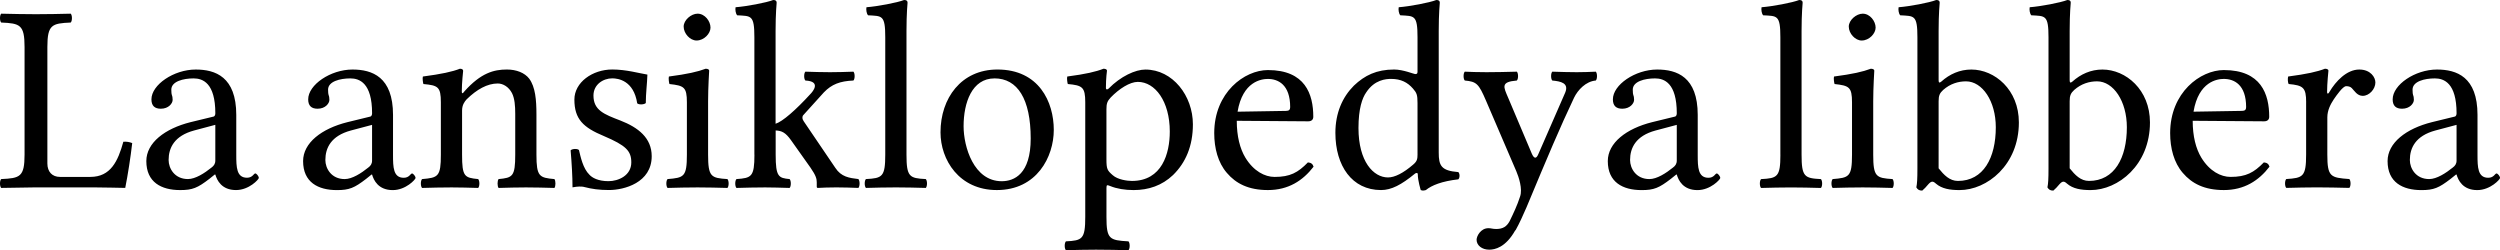 <?xml version="1.0" encoding="UTF-8" standalone="no"?>
<svg
   xmlns:dc="http://purl.org/dc/elements/1.1/"
   xmlns:cc="http://creativecommons.org/ns#"
   xmlns:rdf="http://www.w3.org/1999/02/22-rdf-syntax-ns#"
   xmlns:svg="http://www.w3.org/2000/svg"
   xmlns="http://www.w3.org/2000/svg"
   xml:space="preserve"
   enable-background="new 0 0 135 155"
   viewBox="0 0 118.466 11.856"
   height="11.856"
   width="118.466"
   y="0px"
   x="0px"
   id="svg3857"
   version="1.1"><defs
     id="defs3" /><path
     id="tagline"
     d="m 1.711,8.879 h 2.697 c 0.356,0 1.527,0.025 1.527,0.025 C 6.062,8.269 6.189,7.442 6.265,6.78 6.138,6.729 5.998,6.704 5.845,6.717 5.591,7.633 5.247,8.383 4.281,8.383 H 2.843 c -0.369,0 -0.598,-0.242 -0.598,-0.636 V 2.226 c 0,-1.056 0.216,-1.119 1.107,-1.158 0.076,-0.076 0.076,-0.343 0,-0.42 -0.623,0.013 -1.005,0.025 -1.654,0.025 -0.636,0 -1.005,-0.013 -1.641,-0.025 -0.076,0.076 -0.076,0.343 0,0.42 0.89,0.038 1.107,0.102 1.107,1.158 v 5.101 c 0,1.056 -0.216,1.119 -1.107,1.158 -0.076,0.076 -0.076,0.343 0,0.42 C 0.681,8.892 1.711,8.879 1.711,8.879 M 10.203,5.915 v 1.692 c 0,0.165 -0.076,0.254 -0.178,0.331 -0.331,0.267 -0.763,0.547 -1.119,0.547 -0.636,0 -0.916,-0.509 -0.916,-0.903 0,-0.572 0.267,-1.145 1.208,-1.399 L 10.203,5.915 m 0,2.353 c 0.076,0.267 0.293,0.738 0.98,0.738 0.623,0 1.081,-0.509 1.081,-0.572 0,-0.089 -0.114,-0.216 -0.165,-0.216 -0.076,0 -0.127,0.204 -0.394,0.204 -0.496,0 -0.509,-0.496 -0.509,-1.081 V 5.445 c 0,-1.806 -0.992,-2.15 -1.921,-2.15 -1.043,0 -2.099,0.725 -2.099,1.412 0,0.305 0.153,0.445 0.445,0.445 0.369,0 0.56,-0.254 0.56,-0.42 0,-0.089 -0.013,-0.178 -0.038,-0.229 -0.013,-0.038 -0.025,-0.114 -0.025,-0.254 0,-0.394 0.572,-0.534 1.056,-0.534 0.433,0 1.03,0.216 1.03,1.654 0,0.089 -0.038,0.14 -0.076,0.153 L 9.032,5.788 C 7.811,6.093 6.934,6.768 6.934,7.633 c 0,1.005 0.712,1.374 1.603,1.374 0.585,0 0.827,-0.102 1.387,-0.534 l 0.254,-0.204 h 0.025 m 7.428,-2.353 v 1.692 c 0,0.165 -0.076,0.254 -0.178,0.331 -0.331,0.267 -0.763,0.547 -1.119,0.547 -0.636,0 -0.916,-0.509 -0.916,-0.903 0,-0.572 0.267,-1.145 1.208,-1.399 l 1.005,-0.267 m 0,2.353 c 0.076,0.267 0.293,0.738 0.98,0.738 0.623,0 1.081,-0.509 1.081,-0.572 0,-0.089 -0.114,-0.216 -0.165,-0.216 -0.076,0 -0.127,0.204 -0.394,0.204 -0.496,0 -0.509,-0.496 -0.509,-1.081 V 5.445 c 0,-1.806 -0.992,-2.15 -1.921,-2.15 -1.043,0 -2.099,0.725 -2.099,1.412 0,0.305 0.153,0.445 0.445,0.445 0.369,0 0.56,-0.254 0.56,-0.42 0,-0.089 -0.013,-0.178 -0.038,-0.229 -0.013,-0.038 -0.025,-0.114 -0.025,-0.254 0,-0.394 0.572,-0.534 1.056,-0.534 0.433,0 1.03,0.216 1.03,1.654 0,0.089 -0.038,0.14 -0.076,0.153 l -1.094,0.267 c -1.221,0.305 -2.099,0.98 -2.099,1.845 0,1.005 0.712,1.374 1.603,1.374 0.585,0 0.827,-0.102 1.387,-0.534 l 0.254,-0.204 h 0.025 m 4.378,-3.944 c -0.038,0.051 -0.127,0.178 -0.127,0 0,-0.382 0.064,-0.967 0.064,-0.967 0,-0.064 -0.051,-0.102 -0.153,-0.102 -0.356,0.14 -0.878,0.254 -1.755,0.369 -0.025,0.076 0,0.28 0.025,0.356 0.687,0.064 0.827,0.127 0.827,0.865 v 2.481 c 0,1.043 -0.127,1.094 -0.89,1.158 -0.076,0.076 -0.076,0.343 0,0.42 0.522,-0.013 0.852,-0.025 1.399,-0.025 0.496,0 0.725,0.013 1.259,0.025 0.076,-0.076 0.076,-0.343 0,-0.42 -0.649,-0.064 -0.763,-0.114 -0.763,-1.158 V 5.241 c 0,-0.267 0.114,-0.42 0.216,-0.534 0.483,-0.471 0.98,-0.751 1.476,-0.751 0.254,0 0.522,0.165 0.674,0.458 0.127,0.254 0.153,0.598 0.153,0.98 v 1.934 c 0,1.043 -0.127,1.094 -0.789,1.158 -0.064,0.076 -0.064,0.343 0,0.42 0.534,-0.013 0.789,-0.025 1.298,-0.025 0.522,0 0.801,0.013 1.348,0.025 0.064,-0.076 0.064,-0.343 0,-0.42 -0.712,-0.064 -0.852,-0.114 -0.852,-1.158 V 5.432 c 0,-0.7 -0.051,-1.31 -0.343,-1.705 -0.216,-0.28 -0.611,-0.433 -1.056,-0.433 -0.623,0 -1.234,0.165 -2.01,1.03 m 5.029,2.799 c 0.051,0.623 0.089,1.221 0.089,1.755 0.127,-0.025 0.254,-0.038 0.318,-0.038 0.089,0 0.165,0 0.254,0.025 0.343,0.089 0.687,0.14 1.158,0.14 0.712,0 2.023,-0.343 2.023,-1.603 0,-0.865 -0.636,-1.361 -1.488,-1.692 -0.763,-0.293 -1.272,-0.483 -1.272,-1.183 0,-0.522 0.458,-0.814 0.89,-0.814 0.28,0 1.018,0.102 1.183,1.183 0.076,0.076 0.331,0.064 0.407,-0.013 0,-0.458 0.064,-0.929 0.076,-1.348 -0.394,-0.064 -1.005,-0.242 -1.666,-0.242 -0.941,0 -1.794,0.611 -1.794,1.425 0,0.929 0.42,1.323 1.399,1.73 1.043,0.445 1.298,0.7 1.298,1.247 0,0.623 -0.611,0.89 -1.081,0.89 -0.496,0 -0.776,-0.165 -0.903,-0.305 -0.305,-0.293 -0.42,-0.852 -0.496,-1.17 -0.076,-0.076 -0.318,-0.064 -0.394,0.013 m 5.355,-5.864 c 0,0.331 0.305,0.661 0.611,0.661 0.356,0 0.661,-0.331 0.661,-0.611 0,-0.305 -0.267,-0.661 -0.611,-0.661 -0.305,0 -0.661,0.305 -0.661,0.611 m 1.158,6.068 V 4.796 c 0,-0.636 0.051,-1.45 0.051,-1.45 0,-0.051 -0.064,-0.089 -0.165,-0.089 -0.369,0.14 -0.865,0.254 -1.743,0.369 -0.025,0.076 0,0.28 0.025,0.356 0.687,0.076 0.827,0.14 0.827,0.865 v 2.481 c 0,1.056 -0.14,1.094 -0.916,1.158 -0.076,0.076 -0.076,0.343 0,0.42 0.534,-0.013 0.865,-0.025 1.425,-0.025 0.547,0 0.865,0.013 1.412,0.025 0.076,-0.076 0.076,-0.343 0,-0.42 -0.776,-0.051 -0.916,-0.102 -0.916,-1.158 m 2.196,0 c 0,1.056 -0.14,1.107 -0.852,1.158 -0.076,0.076 -0.076,0.343 0,0.42 0.534,-0.013 0.827,-0.025 1.361,-0.025 0.445,0 0.611,0.013 1.158,0.025 0.076,-0.076 0.076,-0.343 0,-0.42 -0.522,-0.051 -0.661,-0.102 -0.661,-1.158 V 6.182 c 0.293,0.013 0.471,0.102 0.725,0.458 l 0.929,1.31 c 0.254,0.369 0.293,0.522 0.293,0.687 v 0.204 c 0,0.038 0.013,0.064 0.051,0.064 0.254,-0.013 0.496,-0.025 0.878,-0.025 0.394,0 0.661,0.013 1.043,0.025 0.076,-0.076 0.076,-0.343 0,-0.42 -0.433,-0.051 -0.814,-0.102 -1.094,-0.534 L 38.088,5.75 c -0.038,-0.051 -0.064,-0.114 -0.064,-0.178 0,-0.051 0.013,-0.089 0.051,-0.127 L 39.042,4.376 c 0.369,-0.382 0.763,-0.534 1.399,-0.56 0.076,-0.076 0.076,-0.343 0,-0.42 -0.471,0.013 -0.649,0.025 -1.107,0.025 -0.483,0 -0.7,-0.013 -1.17,-0.025 -0.076,0.076 -0.076,0.343 0,0.42 0.763,0.038 0.356,0.522 0.229,0.649 -0.674,0.738 -1.31,1.298 -1.641,1.399 V 1.463 c 0,-0.827 0.051,-1.336 0.051,-1.336 C 36.803,0.038 36.752,0 36.638,0 c -0.318,0.127 -1.272,0.305 -1.781,0.343 -0.025,0.102 0,0.305 0.076,0.382 0.661,0.038 0.814,-0.025 0.814,1.043 v 5.559 m 6.202,0 c 0,1.056 -0.14,1.119 -0.916,1.158 -0.076,0.076 -0.076,0.343 0,0.42 0.534,-0.013 0.865,-0.025 1.425,-0.025 0.547,0 0.865,0.013 1.412,0.025 0.076,-0.076 0.076,-0.343 0,-0.42 C 43.095,8.447 42.955,8.383 42.955,7.327 V 1.463 c 0,-0.827 0.051,-1.336 0.051,-1.336 C 43.006,0.038 42.955,0 42.84,0 c -0.318,0.127 -1.272,0.305 -1.781,0.343 -0.025,0.102 1e-6,0.305 0.076,0.382 0.661,0.038 0.814,-0.025 0.814,1.043 v 5.559 m 2.618,-1.056 c 0,1.298 0.878,2.735 2.671,2.735 1.895,0 2.697,-1.577 2.697,-2.85 0,-1.323 -0.7,-2.862 -2.671,-2.862 -1.717,0 -2.697,1.361 -2.697,2.977 m 2.557,-2.557 c 1.094,0 1.717,0.98 1.717,2.85 0,1.679 -0.776,2.023 -1.374,2.023 -1.323,0 -1.806,-1.628 -1.806,-2.608 0,-1.107 0.394,-2.264 1.463,-2.264 m 5.509,0.903 c 0.394,-0.407 0.903,-0.738 1.285,-0.738 0.814,0 1.514,0.916 1.514,2.353 0,1.043 -0.369,2.341 -1.794,2.341 -0.229,0 -0.674,-0.064 -0.903,-0.267 C 52.469,8.078 52.43,8.014 52.43,7.544 V 5.177 c 0,-0.267 0.038,-0.382 0.204,-0.56 M 52.532,4.198 c -0.051,0.051 -0.127,0.064 -0.127,-0.038 0,-0.458 0.051,-0.814 0.051,-0.814 0,-0.051 -0.064,-0.089 -0.165,-0.089 -0.356,0.14 -0.84,0.254 -1.717,0.369 -0.025,0.076 0,0.28 0.025,0.356 0.687,0.064 0.827,0.14 0.827,0.865 v 5.432 c 0,1.056 -0.14,1.119 -0.916,1.158 -0.076,0.076 -0.076,0.343 0,0.42 0.534,-0.013 0.865,-0.025 1.425,-0.025 0.598,0 0.992,0.013 1.539,0.025 0.076,-0.076 0.076,-0.343 0,-0.42 -0.903,-0.051 -1.043,-0.102 -1.043,-1.158 V 8.905 c 0,-0.165 0.038,-0.14 0.178,-0.089 0.305,0.127 0.7,0.191 1.107,0.191 0.712,0 1.348,-0.216 1.87,-0.712 0.598,-0.585 0.941,-1.374 0.941,-2.404 0,-1.348 -0.954,-2.595 -2.252,-2.595 -0.471,0 -1.17,0.318 -1.743,0.903 m 6.112,1.094 c 0.242,-1.437 1.132,-1.552 1.437,-1.552 0.483,0 1.056,0.267 1.056,1.336 0,0.114 -0.051,0.178 -0.191,0.178 l -2.303,0.038 m 3.333,2.404 c -0.471,0.483 -0.84,0.687 -1.577,0.687 -0.458,0 -0.992,-0.267 -1.387,-0.916 C 58.759,7.047 58.606,6.462 58.606,5.724 l 3.384,0.025 c 0.153,0 0.242,-0.076 0.242,-0.216 0,-1.069 -0.382,-2.213 -2.15,-2.213 -1.107,0 -2.544,1.056 -2.544,2.989 0,0.712 0.178,1.399 0.598,1.883 0.433,0.509 1.03,0.814 1.946,0.814 0.967,0 1.654,-0.445 2.163,-1.107 -0.038,-0.127 -0.114,-0.191 -0.267,-0.204 m 5.194,-0.394 c 0,0.242 -0.025,0.343 -0.204,0.496 -0.471,0.407 -0.878,0.611 -1.196,0.611 -0.687,0 -1.399,-0.751 -1.399,-2.341 0,-0.916 0.178,-1.425 0.369,-1.692 0.394,-0.598 0.929,-0.636 1.183,-0.636 0.458,0 0.776,0.165 1.03,0.458 0.178,0.204 0.216,0.293 0.216,0.687 V 7.302 M 67.031,8.243 c 0.051,-0.051 0.153,-0.076 0.153,0.013 0,0.305 0.14,0.751 0.14,0.751 0.102,0.038 0.14,0.025 0.242,0 0.28,-0.229 0.763,-0.42 1.539,-0.509 0.076,-0.076 0.076,-0.267 0,-0.343 C 68.291,8.091 68.176,7.849 68.176,7.226 V 1.463 c 0,-0.827 0.051,-1.336 0.051,-1.336 C 68.227,0.038 68.176,0 68.062,0 c -0.318,0.127 -1.272,0.305 -1.781,0.343 -0.025,0.102 0,0.305 0.076,0.382 0.661,0.038 0.814,-0.025 0.814,1.043 v 1.628 c 0,0.089 -0.025,0.114 -0.114,0.114 -0.051,0 -0.572,-0.216 -0.992,-0.216 -0.84,0 -1.399,0.28 -1.908,0.763 -0.547,0.547 -0.878,1.298 -0.878,2.239 0,1.565 0.789,2.71 2.163,2.71 0.496,0 0.967,-0.254 1.59,-0.763 m 4.783,2.671 c 0.191,-0.343 0.356,-0.712 0.522,-1.094 1.018,-2.442 1.577,-3.765 2.252,-5.19 0.178,-0.369 0.56,-0.776 1.03,-0.814 0.076,-0.076 0.076,-0.343 0,-0.42 -0.318,0.013 -0.547,0.025 -0.903,0.025 -0.445,0 -0.687,-0.013 -1.158,-0.025 -0.076,0.076 -0.076,0.343 0,0.42 0.394,0.038 0.801,0.114 0.611,0.572 l -1.272,2.913 C 72.807,7.518 72.705,7.544 72.59,7.289 L 71.471,4.643 c -0.229,-0.534 -0.369,-0.763 0.407,-0.827 0.076,-0.076 0.076,-0.343 0,-0.42 -0.471,0.013 -0.98,0.025 -1.437,0.025 -0.433,0 -0.776,-0.013 -1.03,-0.025 -0.076,0.076 -0.076,0.343 0,0.42 0.56,0.051 0.661,0.153 1.005,0.954 L 71.853,8.116 c 0.114,0.267 0.305,0.84 0.178,1.196 -0.14,0.433 -0.305,0.776 -0.496,1.17 -0.14,0.254 -0.318,0.369 -0.636,0.369 -0.178,0 -0.229,-0.038 -0.369,-0.038 -0.369,0 -0.56,0.382 -0.56,0.547 0,0.267 0.254,0.471 0.598,0.471 0.267,0 0.776,-0.102 1.234,-0.916 h 0.013 m 7.641,-4.999 v 1.692 c 0,0.165 -0.076,0.254 -0.178,0.331 -0.331,0.267 -0.763,0.547 -1.119,0.547 -0.636,0 -0.916,-0.509 -0.916,-0.903 0,-0.572 0.267,-1.145 1.208,-1.399 l 1.005,-0.267 m 0,2.353 c 0.076,0.267 0.293,0.738 0.98,0.738 0.623,0 1.081,-0.509 1.081,-0.572 0,-0.089 -0.114,-0.216 -0.165,-0.216 -0.076,0 -0.127,0.204 -0.394,0.204 -0.496,0 -0.509,-0.496 -0.509,-1.081 V 5.445 c 0,-1.806 -0.992,-2.15 -1.921,-2.15 -1.043,0 -2.099,0.725 -2.099,1.412 0,0.305 0.153,0.445 0.445,0.445 0.369,0 0.56,-0.254 0.56,-0.42 0,-0.089 -0.013,-0.178 -0.038,-0.229 -0.013,-0.038 -0.025,-0.114 -0.025,-0.254 0,-0.394 0.572,-0.534 1.056,-0.534 0.433,0 1.03,0.216 1.03,1.654 0,0.089 -0.038,0.14 -0.076,0.153 l -1.094,0.267 c -1.221,0.305 -2.099,0.98 -2.099,1.845 0,1.005 0.712,1.374 1.603,1.374 0.585,0 0.827,-0.102 1.387,-0.534 l 0.254,-0.204 h 0.025 m 4.91,-0.941 c 0,1.056 -0.14,1.119 -0.916,1.158 -0.076,0.076 -0.076,0.343 0,0.42 0.534,-0.013 0.865,-0.025 1.425,-0.025 0.547,0 0.865,0.013 1.412,0.025 0.076,-0.076 0.076,-0.343 0,-0.42 C 85.51,8.447 85.37,8.383 85.37,7.327 V 1.463 c 0,-0.827 0.051,-1.336 0.051,-1.336 C 85.421,0.038 85.37,0 85.256,0 c -0.318,0.127 -1.272,0.305 -1.781,0.343 -0.025,0.102 0,0.305 0.076,0.382 0.661,0.038 0.814,-0.025 0.814,1.043 v 5.559 m 3.242,-6.068 c 0,0.331 0.305,0.661 0.611,0.661 0.356,0 0.661,-0.331 0.661,-0.611 0,-0.305 -0.267,-0.661 -0.611,-0.661 -0.305,0 -0.661,0.305 -0.661,0.611 m 1.158,6.068 V 4.796 c 0,-0.636 0.051,-1.45 0.051,-1.45 0,-0.051 -0.064,-0.089 -0.165,-0.089 -0.369,0.14 -0.865,0.254 -1.743,0.369 -0.025,0.076 0,0.28 0.025,0.356 0.687,0.076 0.827,0.14 0.827,0.865 v 2.481 c 0,1.056 -0.14,1.094 -0.916,1.158 -0.076,0.076 -0.076,0.343 0,0.42 0.534,-0.013 0.865,-0.025 1.425,-0.025 0.547,0 0.865,0.013 1.412,0.025 0.076,-0.076 0.076,-0.343 0,-0.42 -0.776,-0.051 -0.916,-0.102 -0.916,-1.158 m 3.316,-3.066 c 0.331,-0.293 0.712,-0.407 1.081,-0.407 0.776,0 1.412,0.941 1.412,2.175 0,1.45 -0.585,2.544 -1.794,2.544 -0.394,0 -0.661,-0.28 -0.916,-0.598 V 4.796 c 0,-0.267 0.051,-0.382 0.216,-0.534 M 91.991,3.867 c -0.089,0.076 -0.127,0.051 -0.127,-0.064 V 1.463 c 0,-0.827 0.051,-1.336 0.051,-1.336 C 91.915,0.038 91.864,0 91.75,0 c -0.318,0.127 -1.272,0.305 -1.781,0.343 -0.025,0.102 10e-7,0.305 0.076,0.382 0.661,0.038 0.814,-0.025 0.814,1.043 v 6.208 c 0,0.496 -0.013,0.725 -0.051,0.903 0.064,0.102 0.127,0.153 0.28,0.153 0.076,-0.064 0.204,-0.191 0.293,-0.305 0.14,-0.153 0.216,-0.153 0.356,-0.025 0.28,0.242 0.661,0.305 1.119,0.305 1.298,0 2.811,-1.183 2.811,-3.206 0,-1.552 -1.145,-2.506 -2.252,-2.506 -0.547,0 -1.03,0.216 -1.425,0.572 m 6.301,0.394 c 0.331,-0.293 0.712,-0.407 1.081,-0.407 0.776,0 1.412,0.941 1.412,2.175 0,1.45 -0.585,2.544 -1.794,2.544 -0.394,0 -0.661,-0.28 -0.916,-0.598 V 4.796 c 0,-0.267 0.051,-0.382 0.216,-0.534 m -0.089,-0.394 c -0.089,0.076 -0.127,0.051 -0.127,-0.064 V 1.463 c 0,-0.827 0.051,-1.336 0.051,-1.336 C 98.127,0.038 98.076,0 97.962,0 c -0.318,0.127 -1.272,0.305 -1.781,0.343 -0.025,0.102 0,0.305 0.076,0.382 0.661,0.038 0.814,-0.025 0.814,1.043 v 6.208 c 0,0.496 -0.013,0.725 -0.051,0.903 0.064,0.102 0.127,0.153 0.28,0.153 0.076,-0.064 0.204,-0.191 0.293,-0.305 0.14,-0.153 0.216,-0.153 0.356,-0.025 0.28,0.242 0.661,0.305 1.119,0.305 1.298,0 2.811,-1.183 2.811,-3.206 0,-1.552 -1.145,-2.506 -2.252,-2.506 -0.547,0 -1.03,0.216 -1.425,0.572 M 103.943,5.292 c 0.242,-1.437 1.132,-1.552 1.437,-1.552 0.483,0 1.056,0.267 1.056,1.336 0,0.114 -0.051,0.178 -0.191,0.178 l -2.303,0.038 m 3.333,2.404 c -0.471,0.483 -0.84,0.687 -1.577,0.687 -0.458,0 -0.992,-0.267 -1.387,-0.916 -0.254,-0.42 -0.407,-1.005 -0.407,-1.743 l 3.384,0.025 c 0.153,0 0.242,-0.076 0.242,-0.216 0,-1.069 -0.382,-2.213 -2.15,-2.213 -1.107,0 -2.544,1.056 -2.544,2.989 0,0.712 0.178,1.399 0.598,1.883 0.433,0.509 1.03,0.814 1.946,0.814 0.967,0 1.654,-0.445 2.163,-1.107 -0.038,-0.127 -0.114,-0.191 -0.267,-0.204 m 2.003,-2.85 v 2.481 c 0,1.056 -0.153,1.107 -0.941,1.158 -0.076,0.076 -0.076,0.343 0,0.42 0.534,-0.013 0.941,-0.025 1.45,-0.025 0.522,0 0.992,0.013 1.539,0.025 0.076,-0.076 0.076,-0.343 0,-0.42 -0.89,-0.064 -1.043,-0.102 -1.043,-1.158 V 5.559 c 0,-0.331 0.153,-0.623 0.305,-0.852 0.14,-0.204 0.433,-0.623 0.585,-0.623 0.089,0 0.191,0.013 0.267,0.089 0.127,0.127 0.254,0.369 0.522,0.369 0.305,0 0.598,-0.318 0.598,-0.636 0,-0.242 -0.229,-0.611 -0.763,-0.611 -0.598,0 -1.119,0.56 -1.412,1.056 -0.076,0.14 -0.114,0.076 -0.114,0.013 0,-0.407 0.064,-1.018 0.064,-1.018 0,-0.051 -0.064,-0.089 -0.165,-0.089 -0.356,0.14 -0.865,0.254 -1.743,0.369 -0.025,0.076 -0.025,0.28 0.025,0.356 0.687,0.064 0.827,0.165 0.827,0.865 m 7.127,1.069 v 1.692 c 0,0.165 -0.076,0.254 -0.178,0.331 -0.331,0.267 -0.763,0.547 -1.119,0.547 -0.636,0 -0.916,-0.509 -0.916,-0.903 0,-0.572 0.267,-1.145 1.208,-1.399 l 1.005,-0.267 m 0,2.353 c 0.076,0.267 0.293,0.738 0.98,0.738 0.623,0 1.081,-0.509 1.081,-0.572 0,-0.089 -0.114,-0.216 -0.165,-0.216 -0.076,0 -0.127,0.204 -0.394,0.204 -0.496,0 -0.509,-0.496 -0.509,-1.081 V 5.445 c 0,-1.806 -0.992,-2.15 -1.921,-2.15 -1.043,0 -2.099,0.725 -2.099,1.412 0,0.305 0.153,0.445 0.445,0.445 0.369,0 0.56,-0.254 0.56,-0.42 0,-0.089 -0.013,-0.178 -0.038,-0.229 -0.013,-0.038 -0.025,-0.114 -0.025,-0.254 0,-0.394 0.572,-0.534 1.056,-0.534 0.433,0 1.03,0.216 1.03,1.654 0,0.089 -0.038,0.14 -0.076,0.153 l -1.094,0.267 c -1.221,0.305 -2.099,0.98 -2.099,1.845 0,1.005 0.712,1.374 1.603,1.374 0.585,0 0.827,-0.102 1.387,-0.534 l 0.254,-0.204 h 0.025"
     style="font-style:normal;font-variant:normal;font-weight:normal;font-stretch:normal;font-size:13px;font-family:Sans;-inkscape-font-specification:Sans;letter-spacing:-0.05;word-spacing:-1.5;fill:#000000;fill-opacity:1;stroke:none;stroke-width:0.979px;stroke-linecap:butt;stroke-opacity:1" /></svg>
